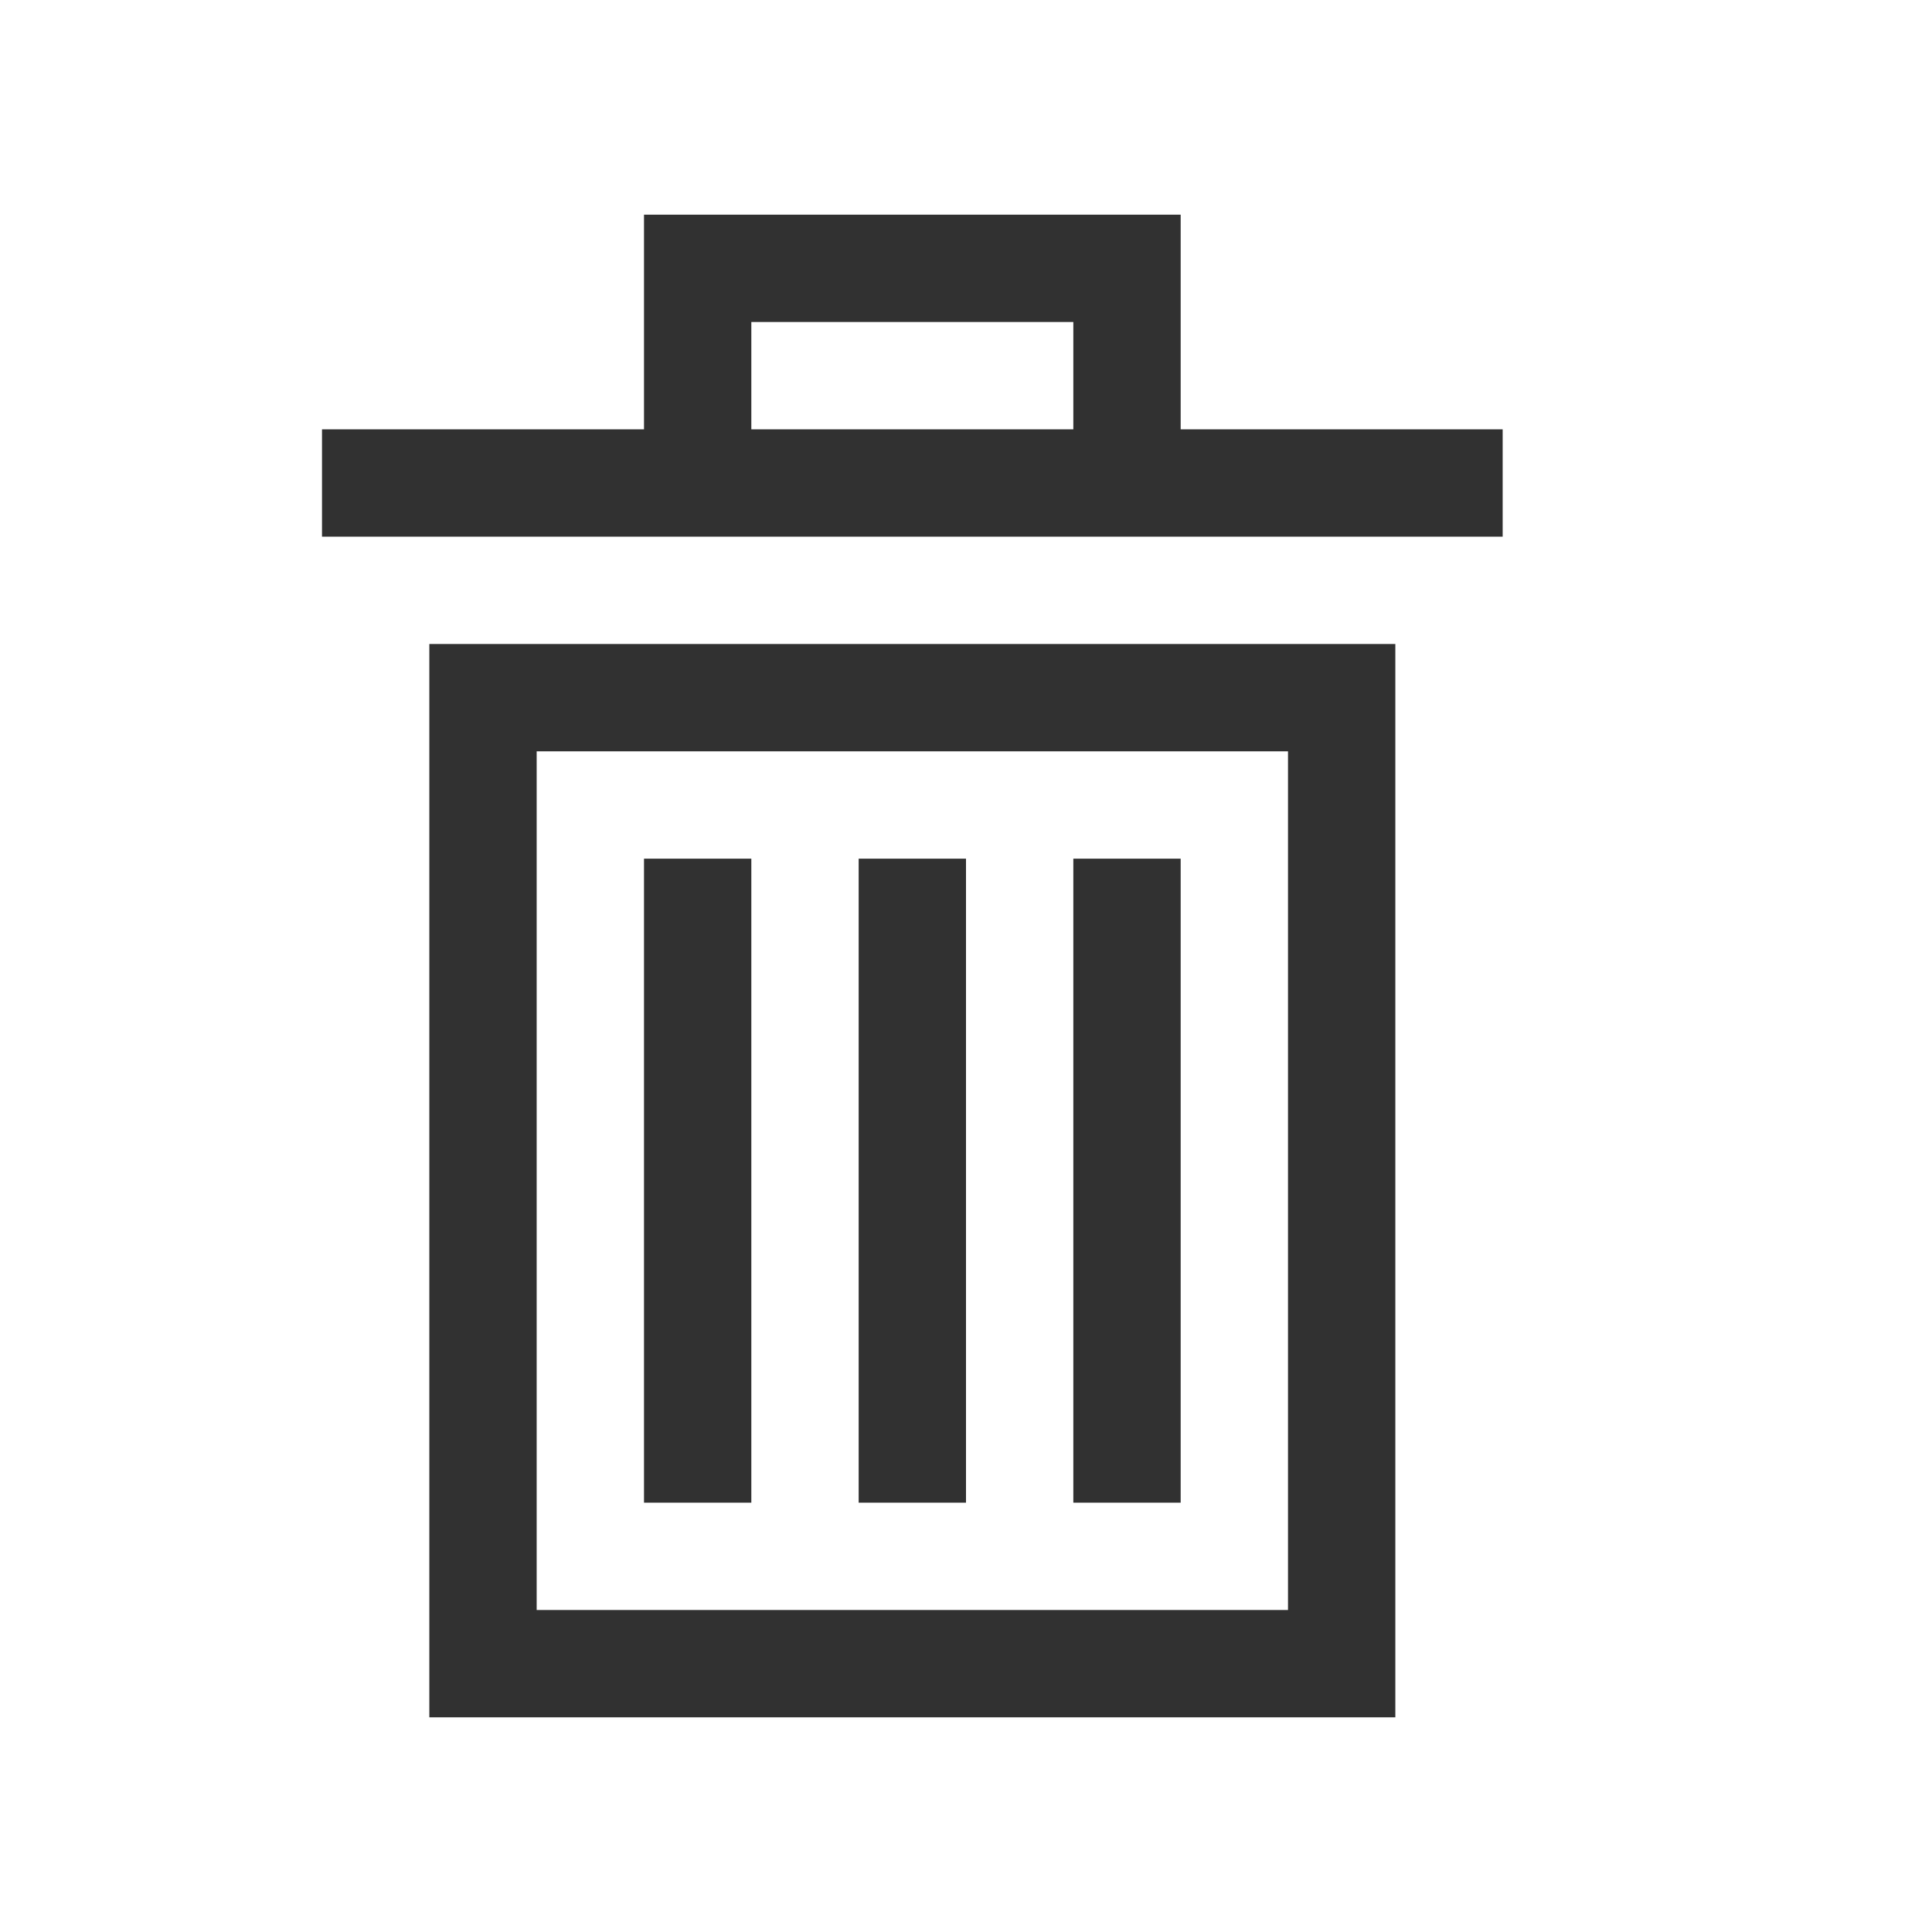 <svg width="18" height="18" viewBox="0 0 18 18" fill="none" xmlns="http://www.w3.org/2000/svg">
<path d="M6.5 8V14M8.5 8V14M10.5 8V14" stroke="#313131"/>
<path d="M4.5 15.5V6.5H12.5V15.5H4.5Z" stroke="#313131"/>
<path d="M3 4.5H14" stroke="#313131"/>
<path d="M6.5 4.5V2.5H10.5V4.5" stroke="#313131"/>
</svg>
